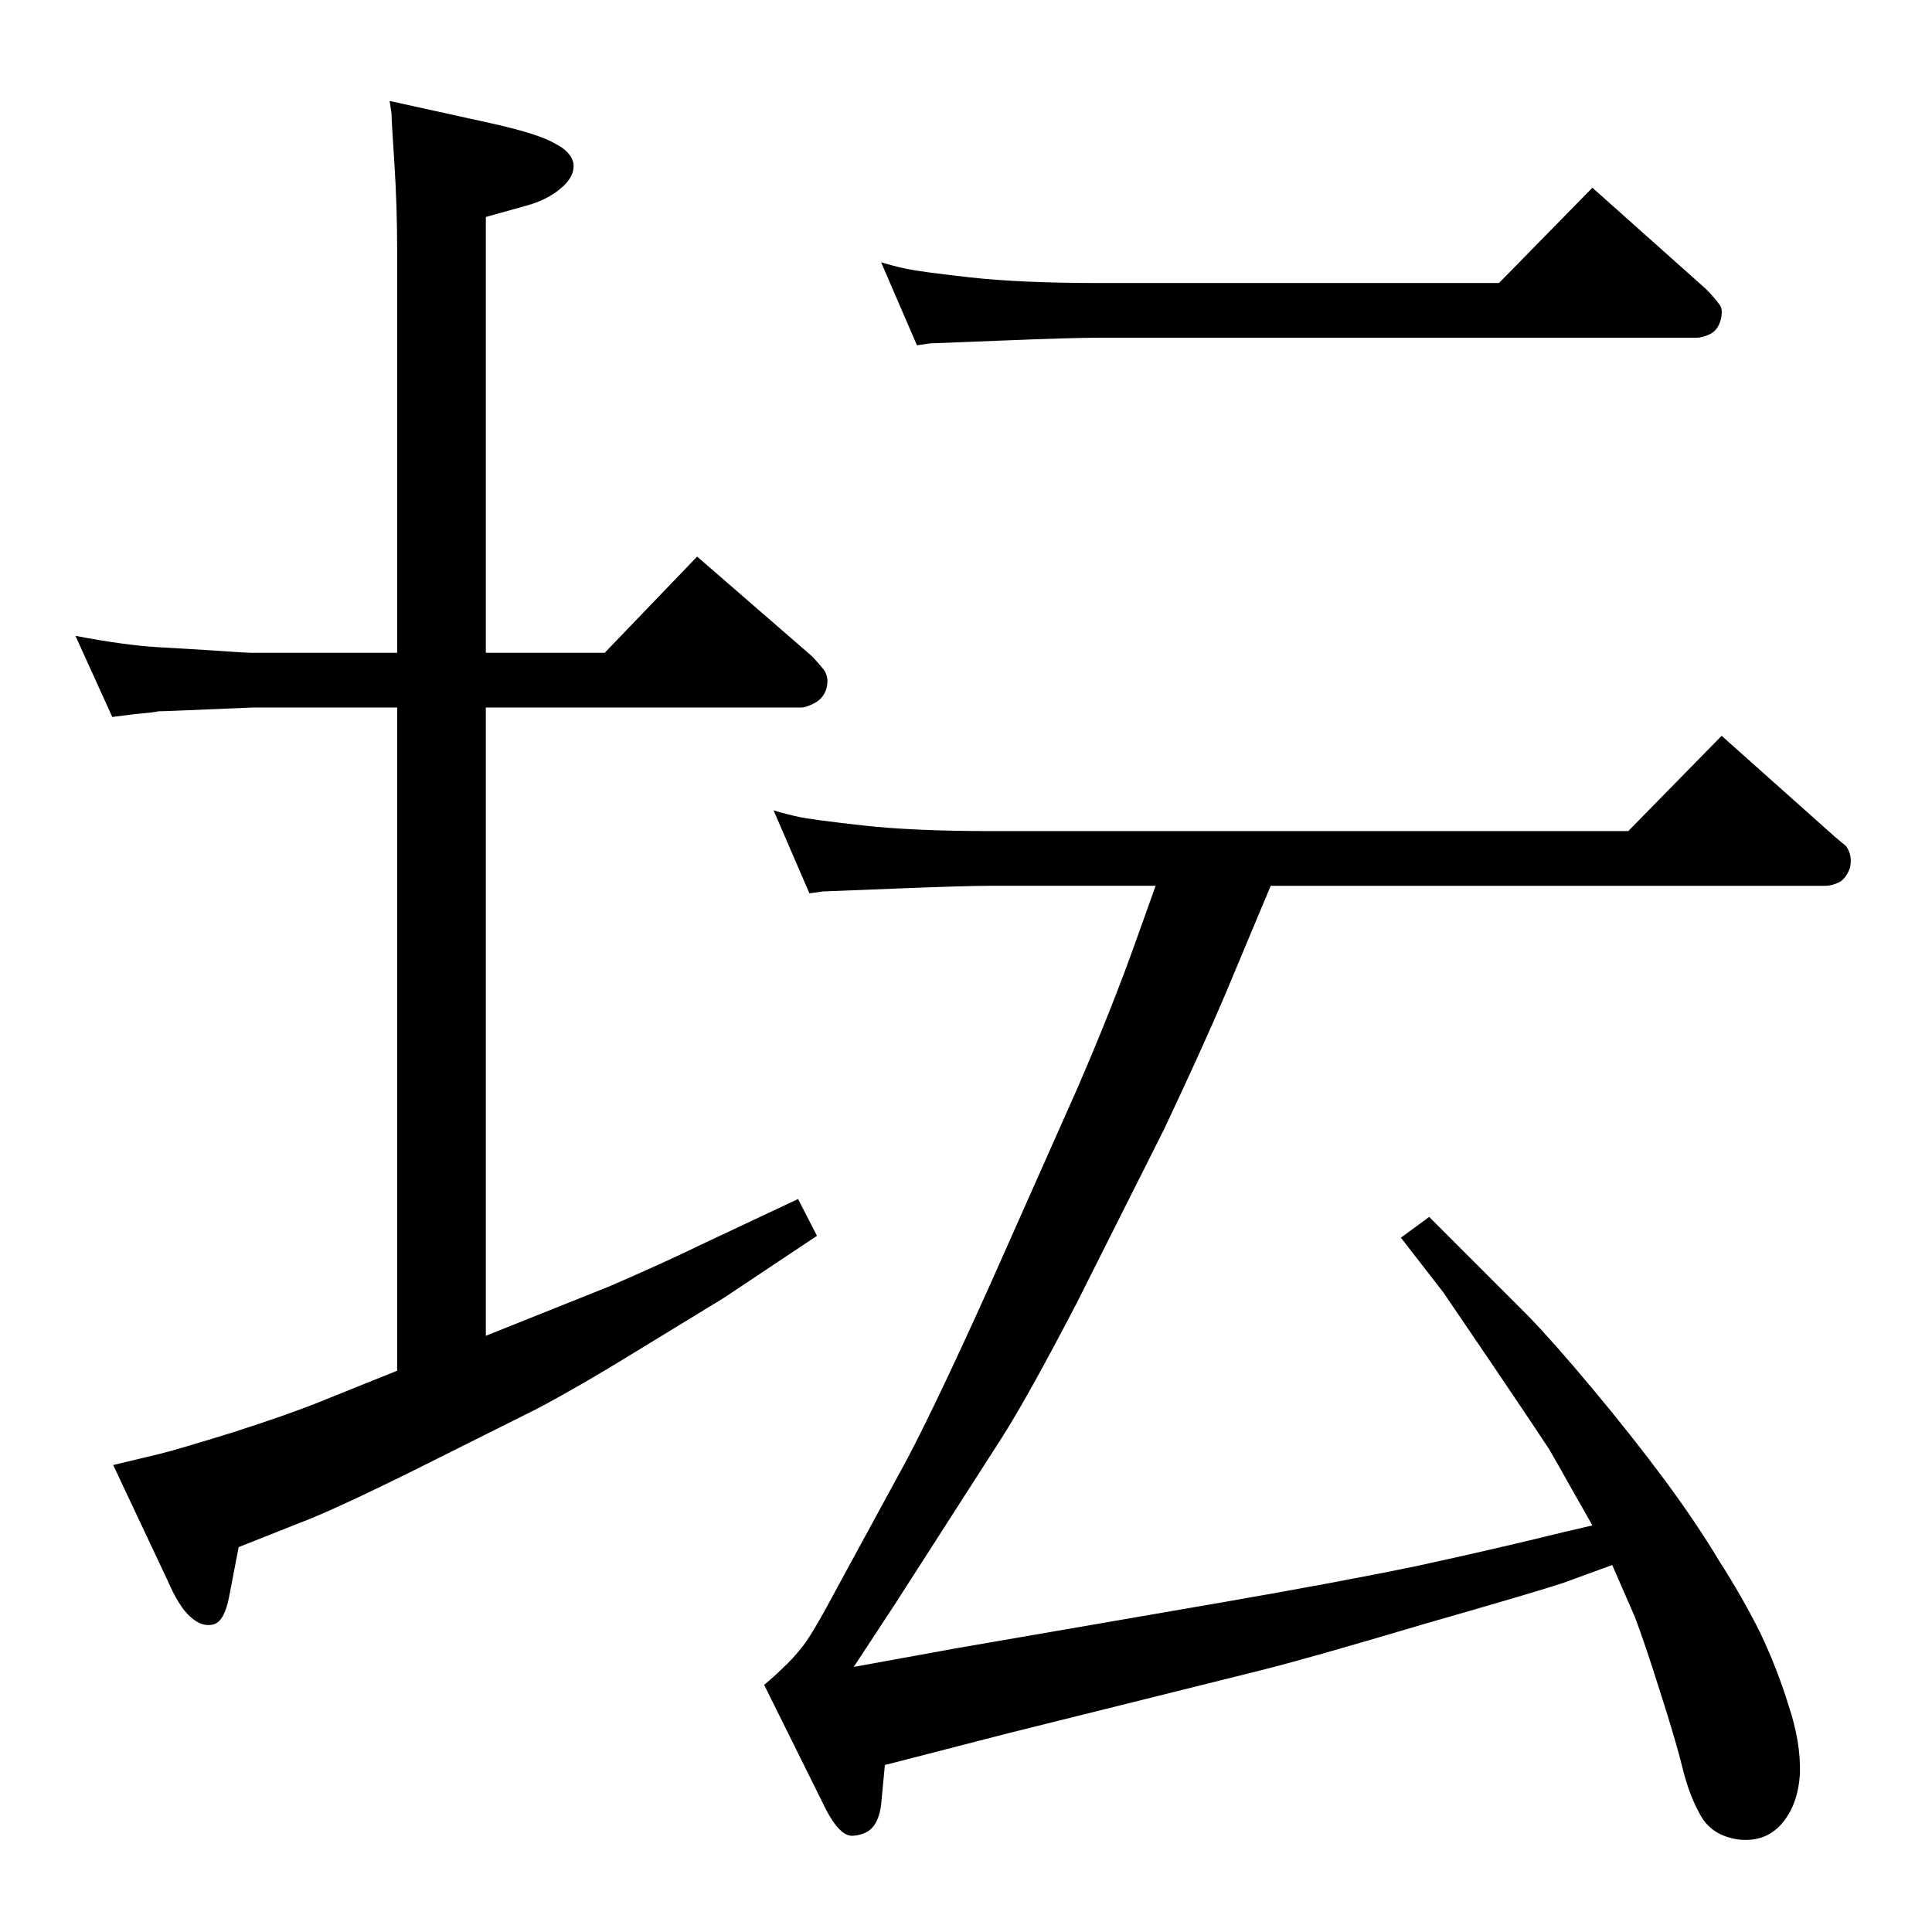 <?xml version="1.0" standalone="no"?>
<!DOCTYPE svg PUBLIC "-//W3C//DTD SVG 1.1//EN" "http://www.w3.org/Graphics/SVG/1.1/DTD/svg11.dtd" >
<svg xmlns="http://www.w3.org/2000/svg" xmlns:xlink="http://www.w3.org/1999/xlink" version="1.1" viewBox="0 -410 2048 2048">
  <g transform="matrix(1 0 0 -1 0 1638)">
   <path fill="currentColor"
d="M413 1941l109 -24q49 -11 66 -21q18 -9 20 -22q1 -14 -14 -26q-14 -12 -36 -18l-43 -12v-462h126l98 102l121 -105q8 -8 14 -16q5 -8 2 -19q-3 -10 -12 -15t-15 -5h-334v-666l130 52q58 25 99 45l102 48l20 -39l-99 -66l-95 -58q-55 -34 -102 -59l-134 -67
q-85 -42 -120 -55l-63 -25l-10 -52q-5 -27 -17 -30t-24 8q-12 10 -25 40l-57 121l50 12q20 5 78 23q59 19 91 32l82 33v703h-154l-71 -3q-24 -1 -28 -1q-3 -1 -25 -3l-24 -3l-39 86q26 -5 48 -8t39 -4l51 -3q43 -3 49 -3h154v426q0 48 -3 94t-3 52zM1347 1109l-49 -117
q-23 -54 -64 -141l-93 -185q-51 -98 -79 -142l-113 -176l-44 -67l110 20l278 48q127 22 209 39q83 18 156 36l30 7l-25 44q-11 20 -21 37q-11 17 -59 88l-53 78l-45 58l30 22l52 -52l53 -53q28 -29 68 -77q41 -49 76 -96q34 -46 58 -86q25 -39 44 -77q18 -38 30 -77
q13 -39 12 -72q-2 -34 -20 -54q-17 -19 -45 -16q-28 4 -40 25t-19 49q-7 29 -24 82q-17 54 -27 80l-17 39l-7 16l-52 -19q-27 -9 -149 -44q-121 -36 -173 -49l-265 -66l-132 -34l-4 -42q-2 -16 -9 -24t-21 -9q-15 -1 -32 35l-62 125q11 9 20 18q10 9 21 23t37 63l74 136
q32 61 87 183l92 207q37 85 64 161l20 56h-175q-27 0 -102 -3q-74 -3 -76 -3l-14 -2l-38 88q13 -4 27 -7t67.5 -9t135.5 -6h676l99 101l120 -107l12 -10q7 -10 4 -23q-4 -11 -11 -15q-8 -4 -15 -4h-588zM1589 1748l99 101l120 -107q10 -10 14 -16q5 -5 2 -17q-3 -11 -11 -15
t-15 -4h-634q-27 0 -102 -3q-74 -3 -76 -3l-14 -2l-38 88q13 -4 27 -7t67 -9q54 -6 136 -6h425z" />
  </g>

</svg>
